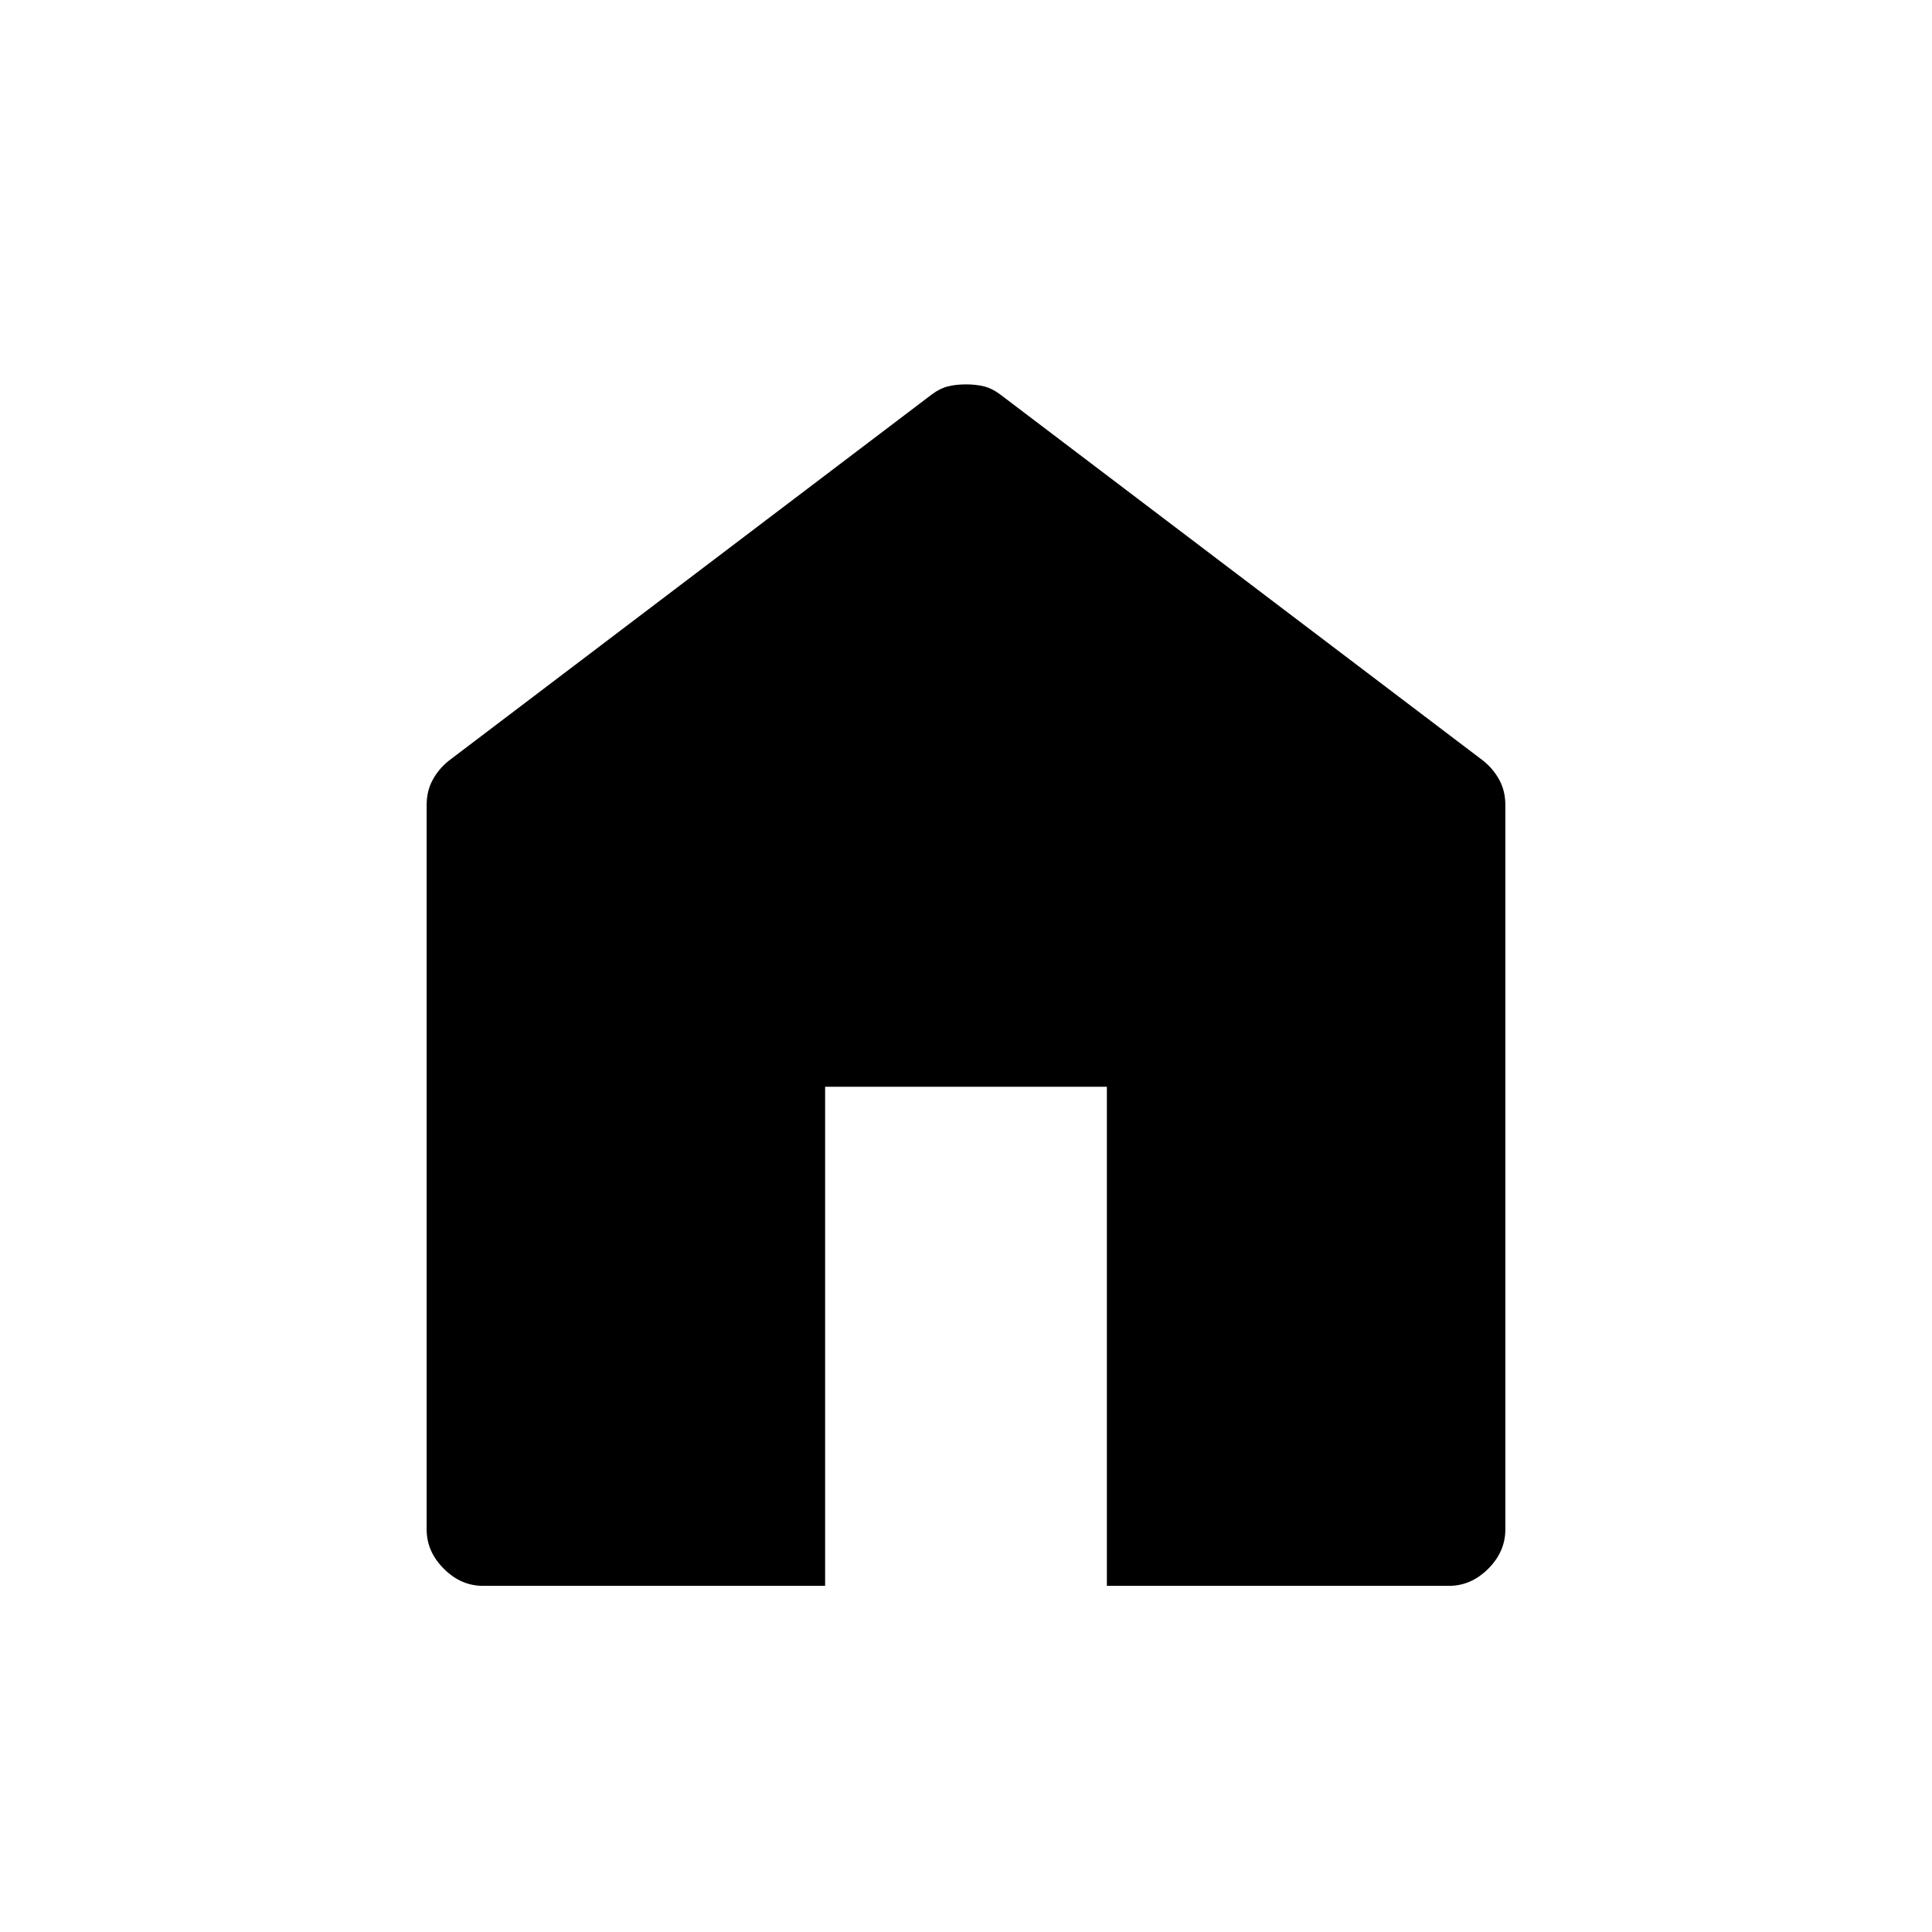<svg xmlns="http://www.w3.org/2000/svg" height="24" width="24"><path d="M6 19.7q-.275 0-.487-.213Q5.3 19.275 5.3 19v-9q0-.175.075-.312.075-.138.2-.238l6-4.55q.1-.075.2-.1.1-.025.225-.025t.225.025q.1.025.2.1l6 4.55q.125.1.2.238.075.137.075.312v9q0 .275-.212.487-.213.213-.488.213h-4.25v-6.2h-3.5v6.2Z"/></svg>
